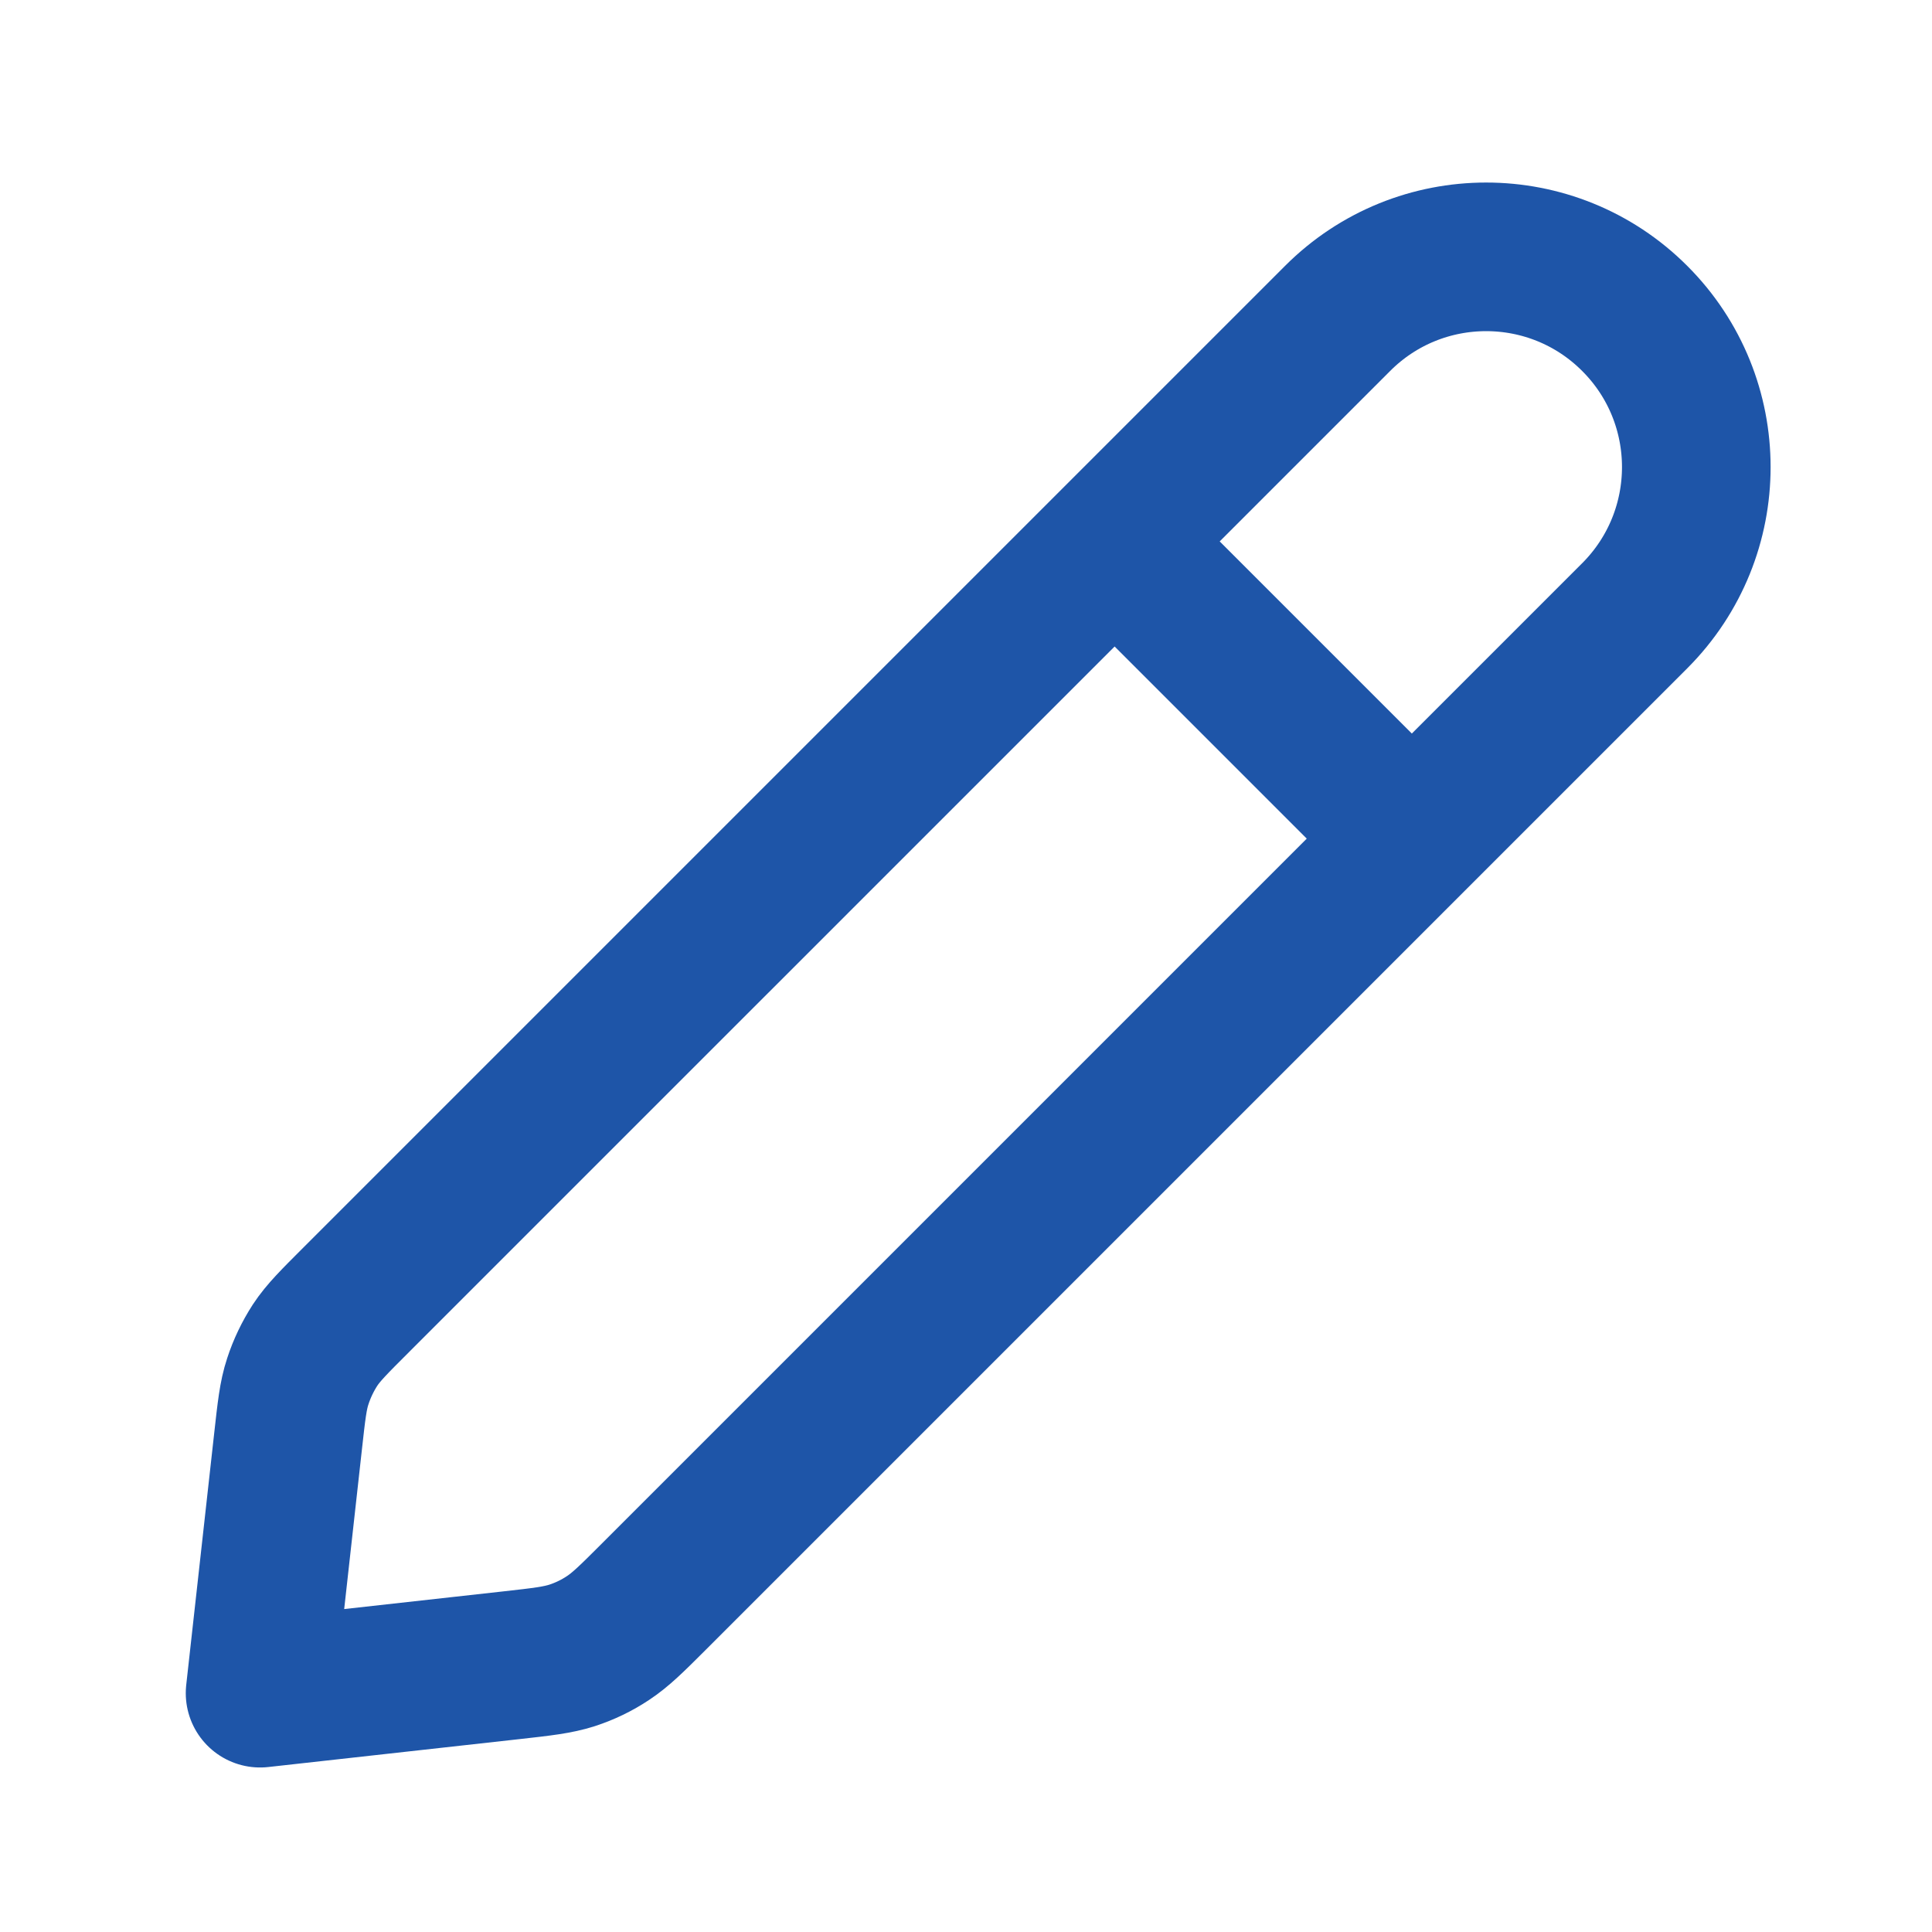 <svg width="13" height="13" viewBox="0 0 13 13" fill="none" xmlns="http://www.w3.org/2000/svg">
<path d="M9.5 5.643L7.5 3.643M1.75 11.393L3.442 11.205C3.649 11.182 3.752 11.17 3.849 11.139C3.935 11.111 4.016 11.072 4.091 11.022C4.176 10.966 4.25 10.893 4.397 10.746L11 4.143C11.552 3.59 11.552 2.695 11 2.143C10.448 1.59 9.552 1.59 9 2.143L2.397 8.746C2.25 8.893 2.176 8.966 2.12 9.051C2.071 9.127 2.032 9.208 2.004 9.294C1.972 9.39 1.961 9.494 1.938 9.701L1.75 11.393Z" stroke="#1E55A8" stroke-linecap="round" stroke-linejoin="round"/>
</svg>
